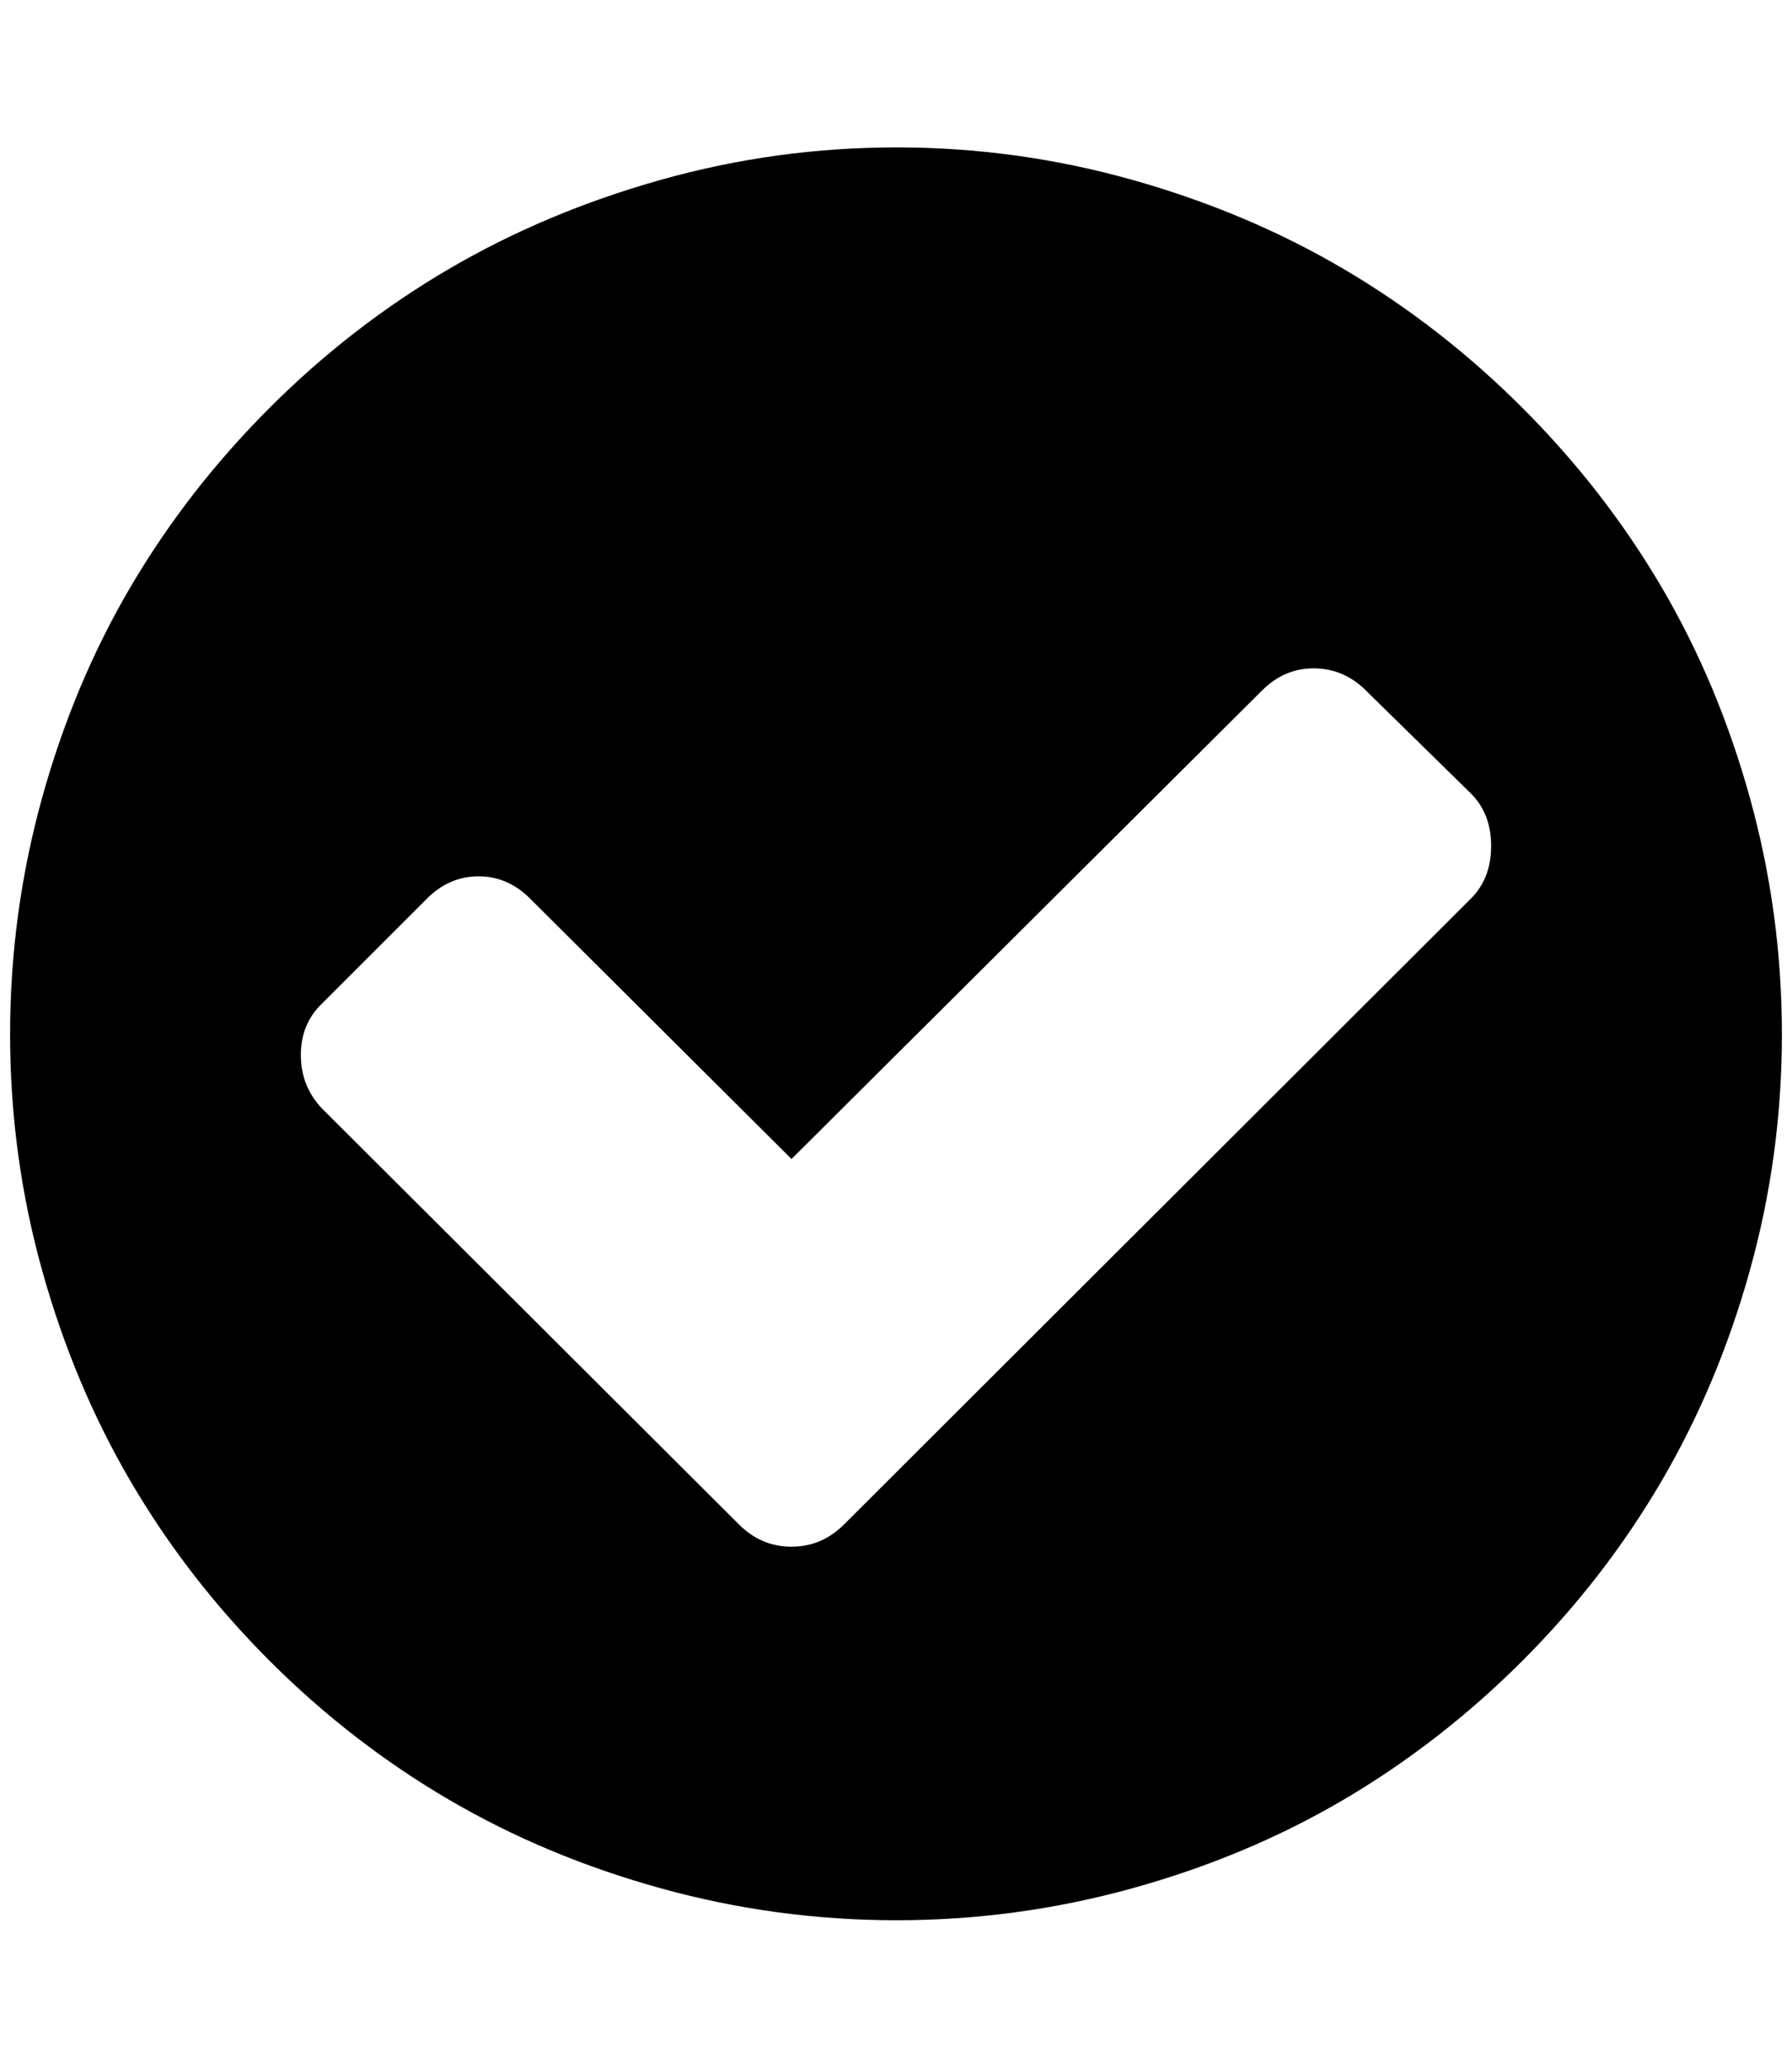 <?xml version="1.0" standalone="no"?>
<!DOCTYPE svg PUBLIC "-//W3C//DTD SVG 1.1//EN" "http://www.w3.org/Graphics/SVG/1.1/DTD/svg11.dtd" >
<svg xmlns="http://www.w3.org/2000/svg" xmlns:xlink="http://www.w3.org/1999/xlink" version="1.1" viewBox="-10 0 1775 2048">
   <path fill="currentColor"
d="M1467 838q0 -32 -20 -52l-104 -102q-22 -22 -52 -22q-29 0 -51 22l-466 464l-259 -258q-22 -22 -51 -22t-51 22l-104 104q-21 20 -21 51t21 53l413 412q22 22 52 22t52 -22l621 -620q20 -20 20 -52zM1755 1024.5q0 119.5 -31.5 233t-88 210t-137.5 177.5t-177 137.5
t-210 88t-233 31.5t-233 -31.5t-210.5 -88t-177.5 -137.5t-137.5 -177.5t-88 -210t-31.5 -233t31.5 -233.5t88 -210t137.5 -177t177.5 -137.5t210.5 -88.5t233 -32t233 32t210 88.5t177 137.5t137.5 177t88 210t31.5 233.5z" />
</svg>
